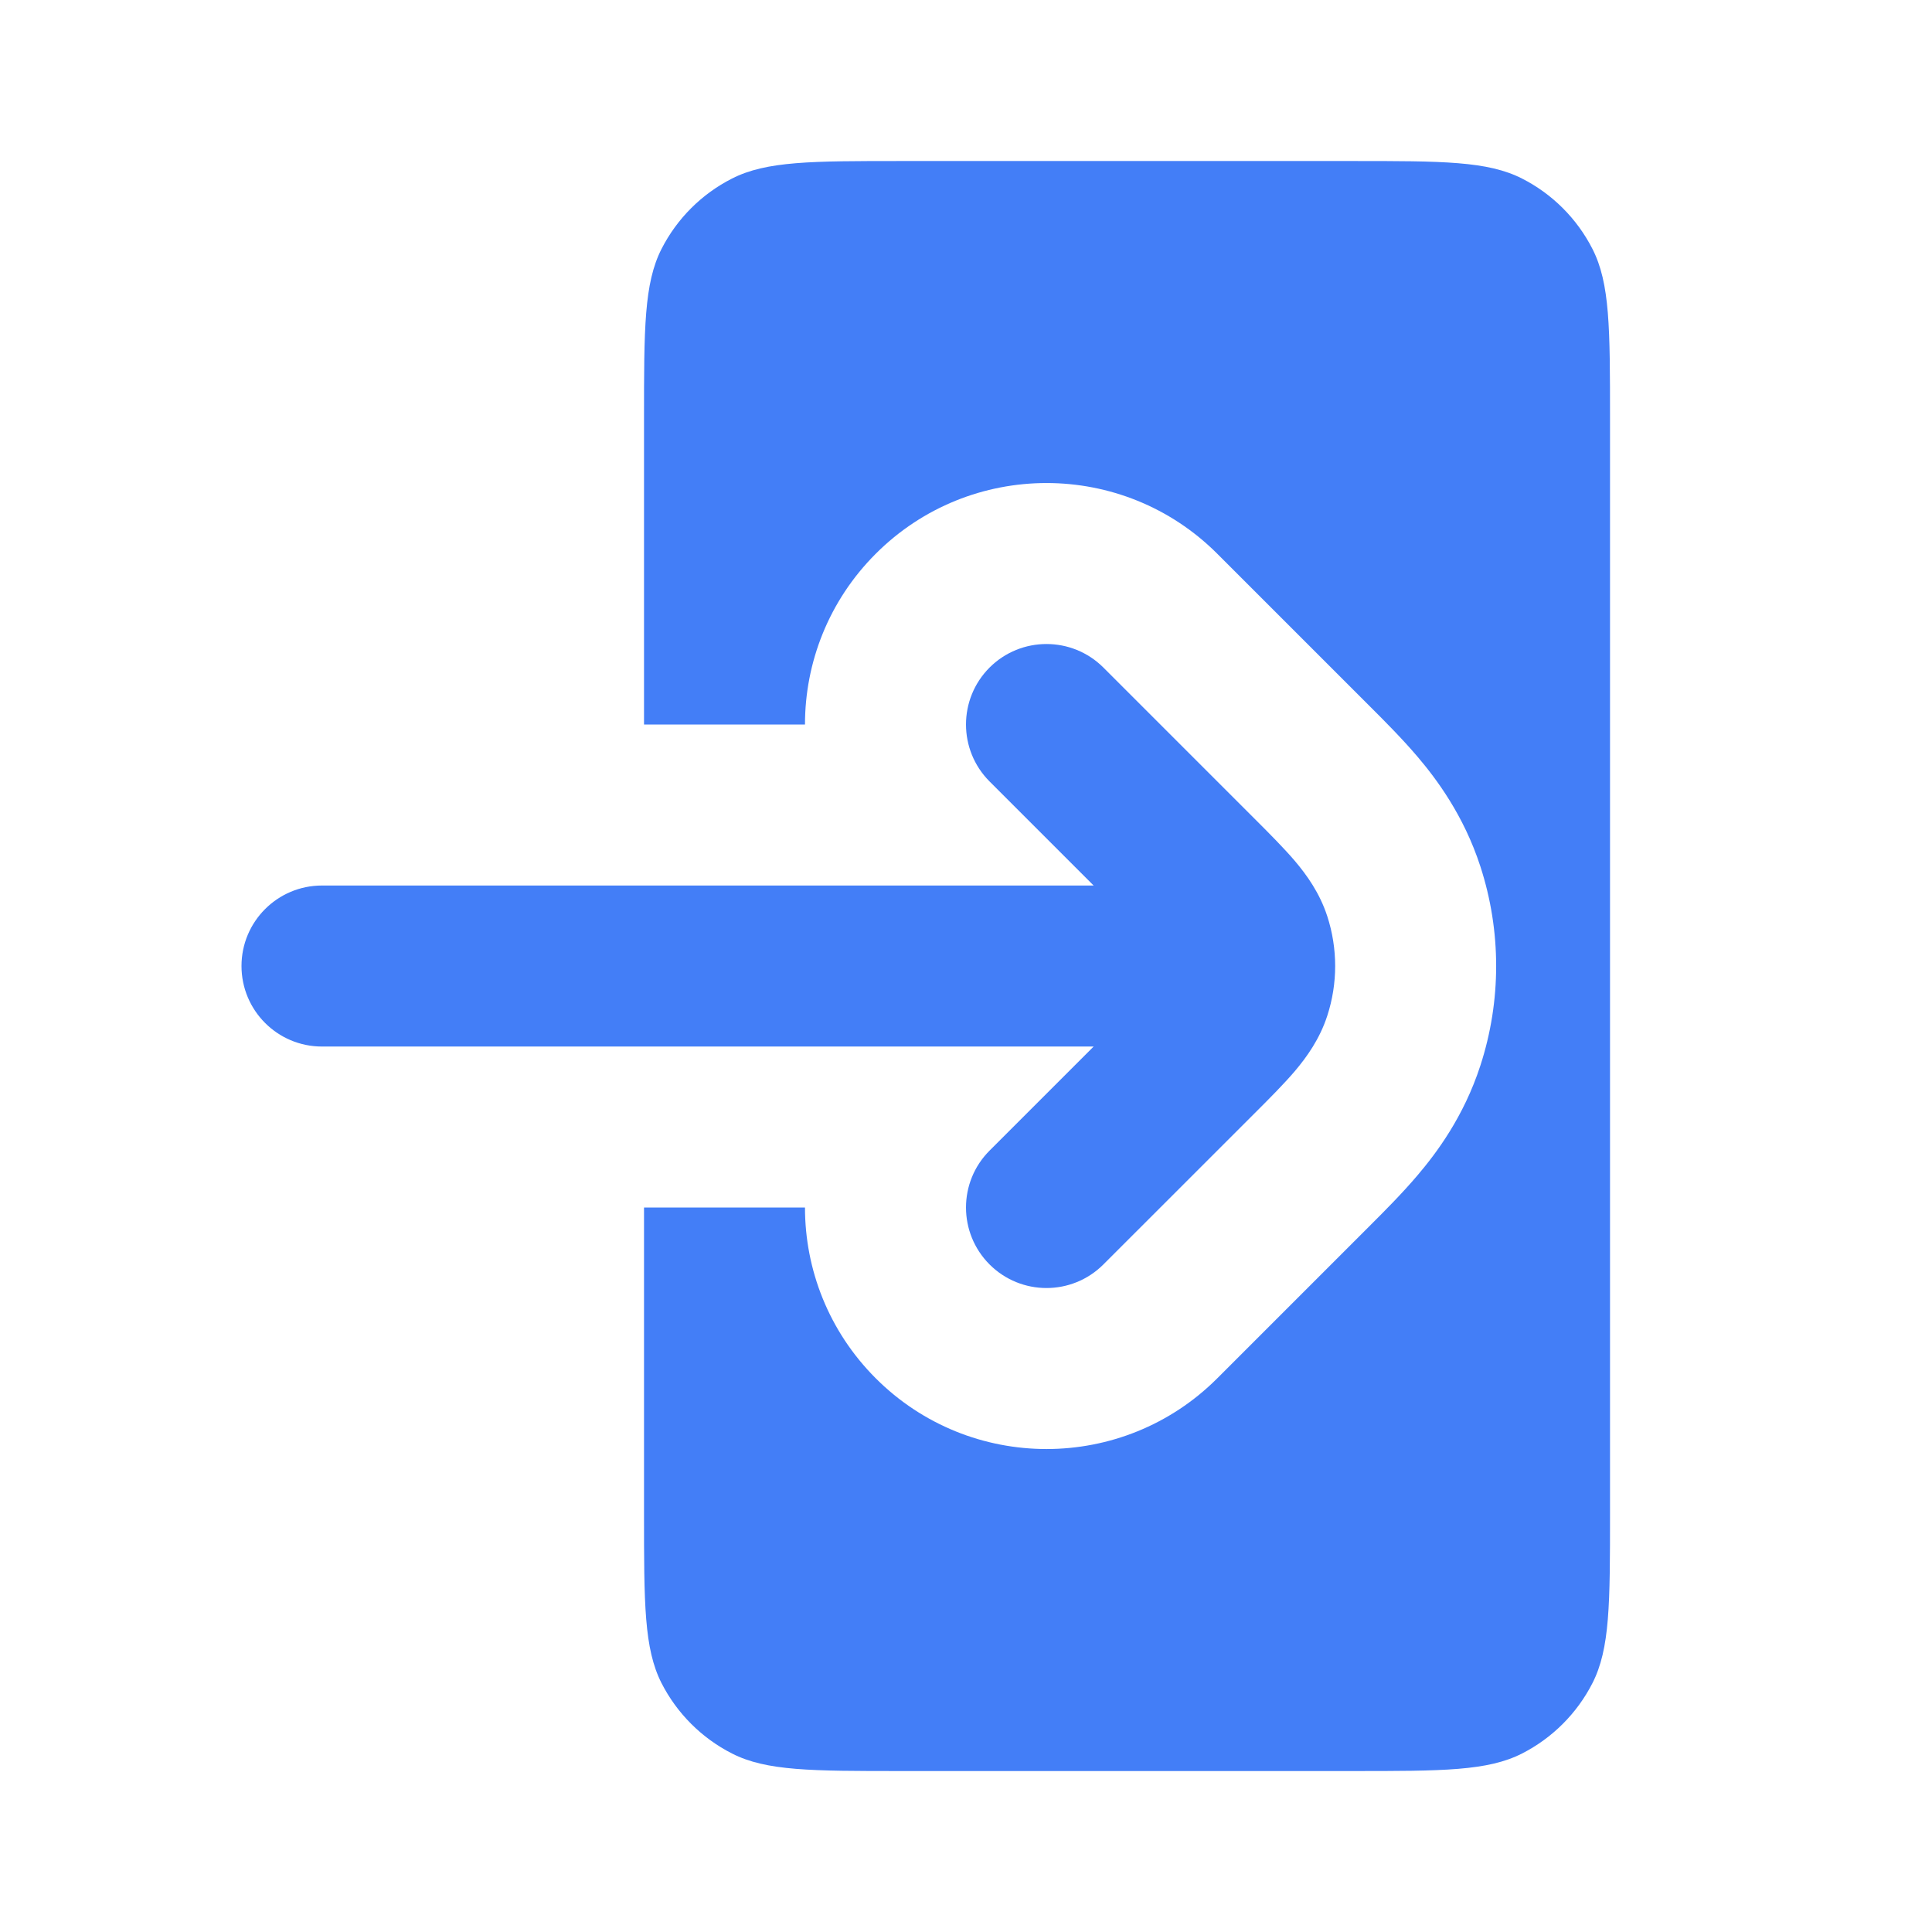 <svg width="32" height="32" viewBox="0 0 32 32" fill="none" xmlns="http://www.w3.org/2000/svg">
<g id="Icon">
<g id="Icon_2">
<path d="M20.798 13.579C21.036 13.817 21.267 14.049 21.448 14.261C21.645 14.494 21.858 14.79 21.984 15.176C22.158 15.712 22.158 16.289 21.984 16.824C21.858 17.211 21.645 17.506 21.448 17.74C21.267 17.952 21.036 18.184 20.798 18.422L18.276 20.943C17.755 21.464 16.911 21.464 16.39 20.943C15.87 20.422 15.87 19.578 16.39 19.058L18.114 17.334H5.333C4.597 17.334 4 16.737 4 16C4 15.264 4.597 14.667 5.333 14.667H18.114L16.39 12.943C15.87 12.422 15.87 11.578 16.39 11.057C16.911 10.537 17.755 10.537 18.276 11.057L20.798 13.579Z" fill="#437EF7"/>
<path d="M10.667 6.934C10.667 5.44 10.667 4.693 10.957 4.123C11.213 3.621 11.621 3.213 12.123 2.958C12.693 2.667 13.44 2.667 14.933 2.667H22.4C23.893 2.667 24.64 2.667 25.211 2.958C25.712 3.213 26.12 3.621 26.376 4.123C26.667 4.693 26.667 5.44 26.667 6.934V25.067C26.667 26.561 26.667 27.307 26.376 27.878C26.12 28.379 25.712 28.787 25.211 29.043C24.64 29.334 23.893 29.334 22.4 29.334H14.933C13.44 29.334 12.693 29.334 12.123 29.043C11.621 28.787 11.213 28.379 10.957 27.878C10.667 27.307 10.667 26.561 10.667 25.067V20H13.333C13.333 21.024 13.724 22.048 14.505 22.829C16.067 24.391 18.6 24.391 20.162 22.829L22.715 20.276C22.929 20.062 23.228 19.763 23.48 19.465C23.786 19.105 24.243 18.502 24.52 17.648C24.868 16.577 24.868 15.423 24.52 14.352C24.243 13.499 23.786 12.895 23.48 12.535C23.228 12.238 22.929 11.939 22.715 11.725L20.162 9.172C18.6 7.61 16.067 7.61 14.505 9.172C13.724 9.953 13.333 10.977 13.333 12H10.667V6.934Z" fill="#437EF7"/>
</g>
</g>
</svg>
